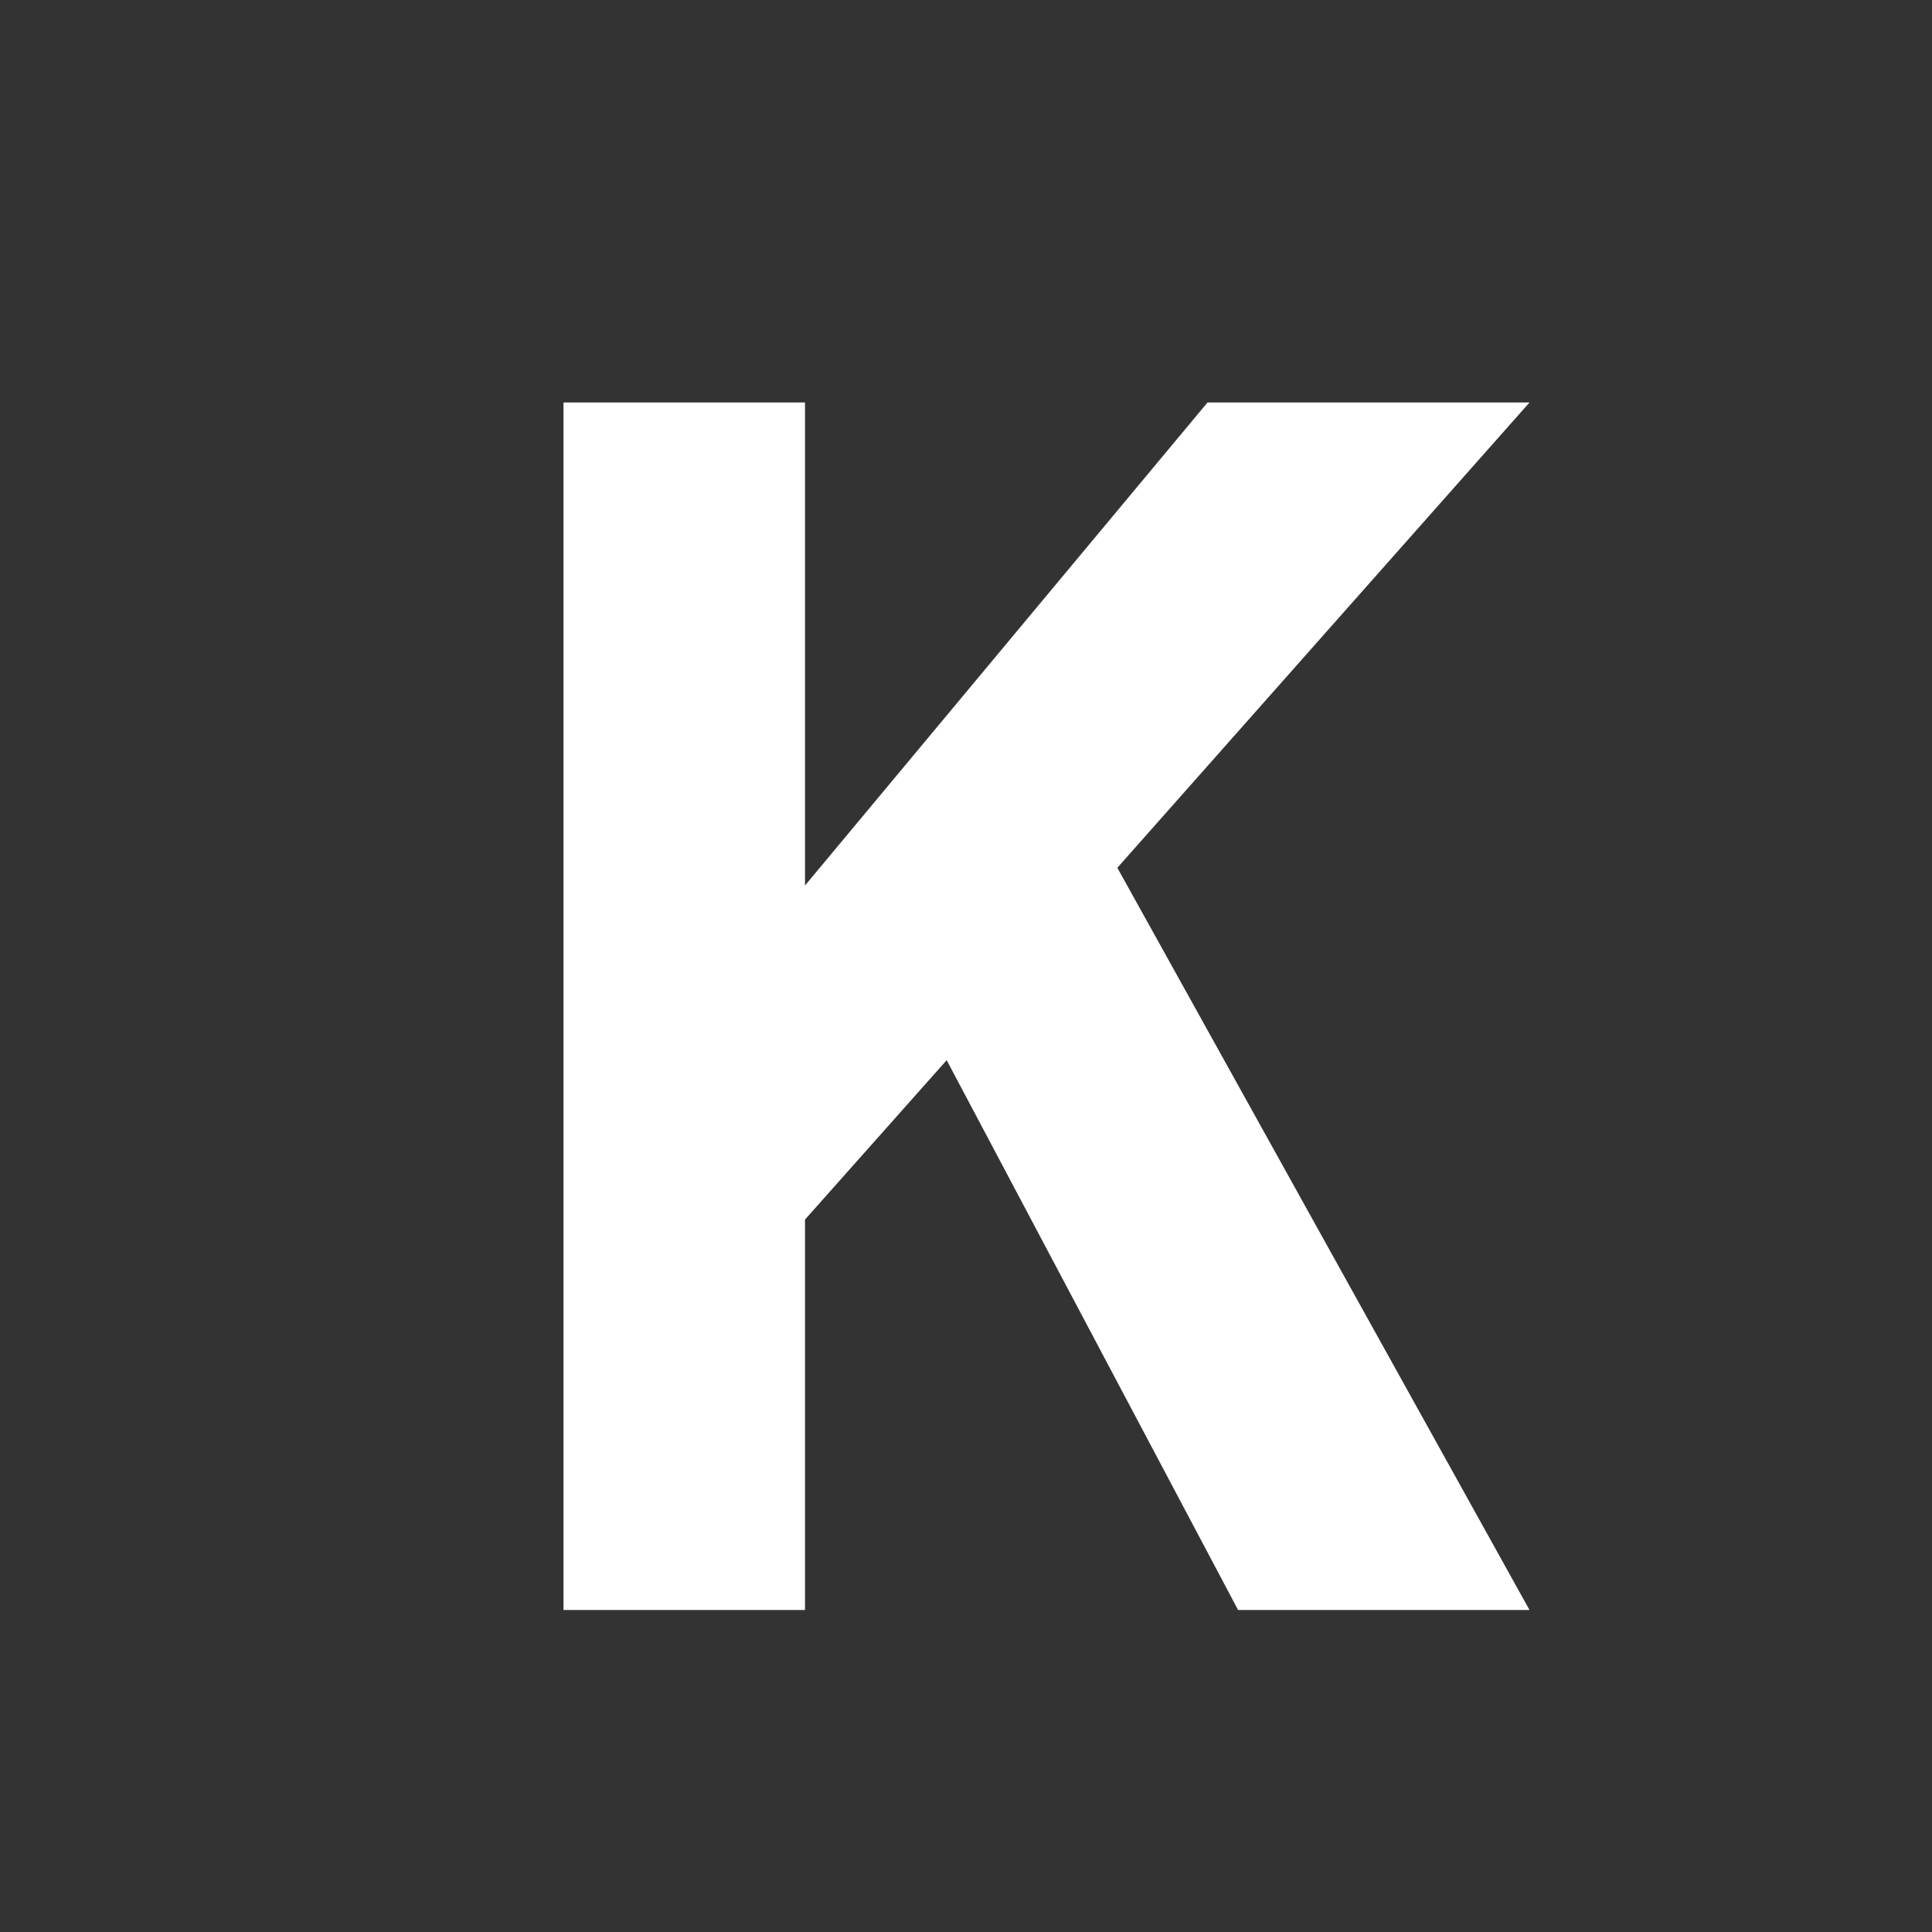 <svg xmlns="http://www.w3.org/2000/svg" fill="white" id="mdi-temperature-kelvin" viewBox="0 0 24 24"><rect x="0" y="0" width="24" height="24" fill="#333333" stroke="none"/><path d="M7,5H10V11L15,5H19L13.88,10.78L19,20H15.38L11.76,13.17L10,15.15V20H7V5Z" /></svg>
